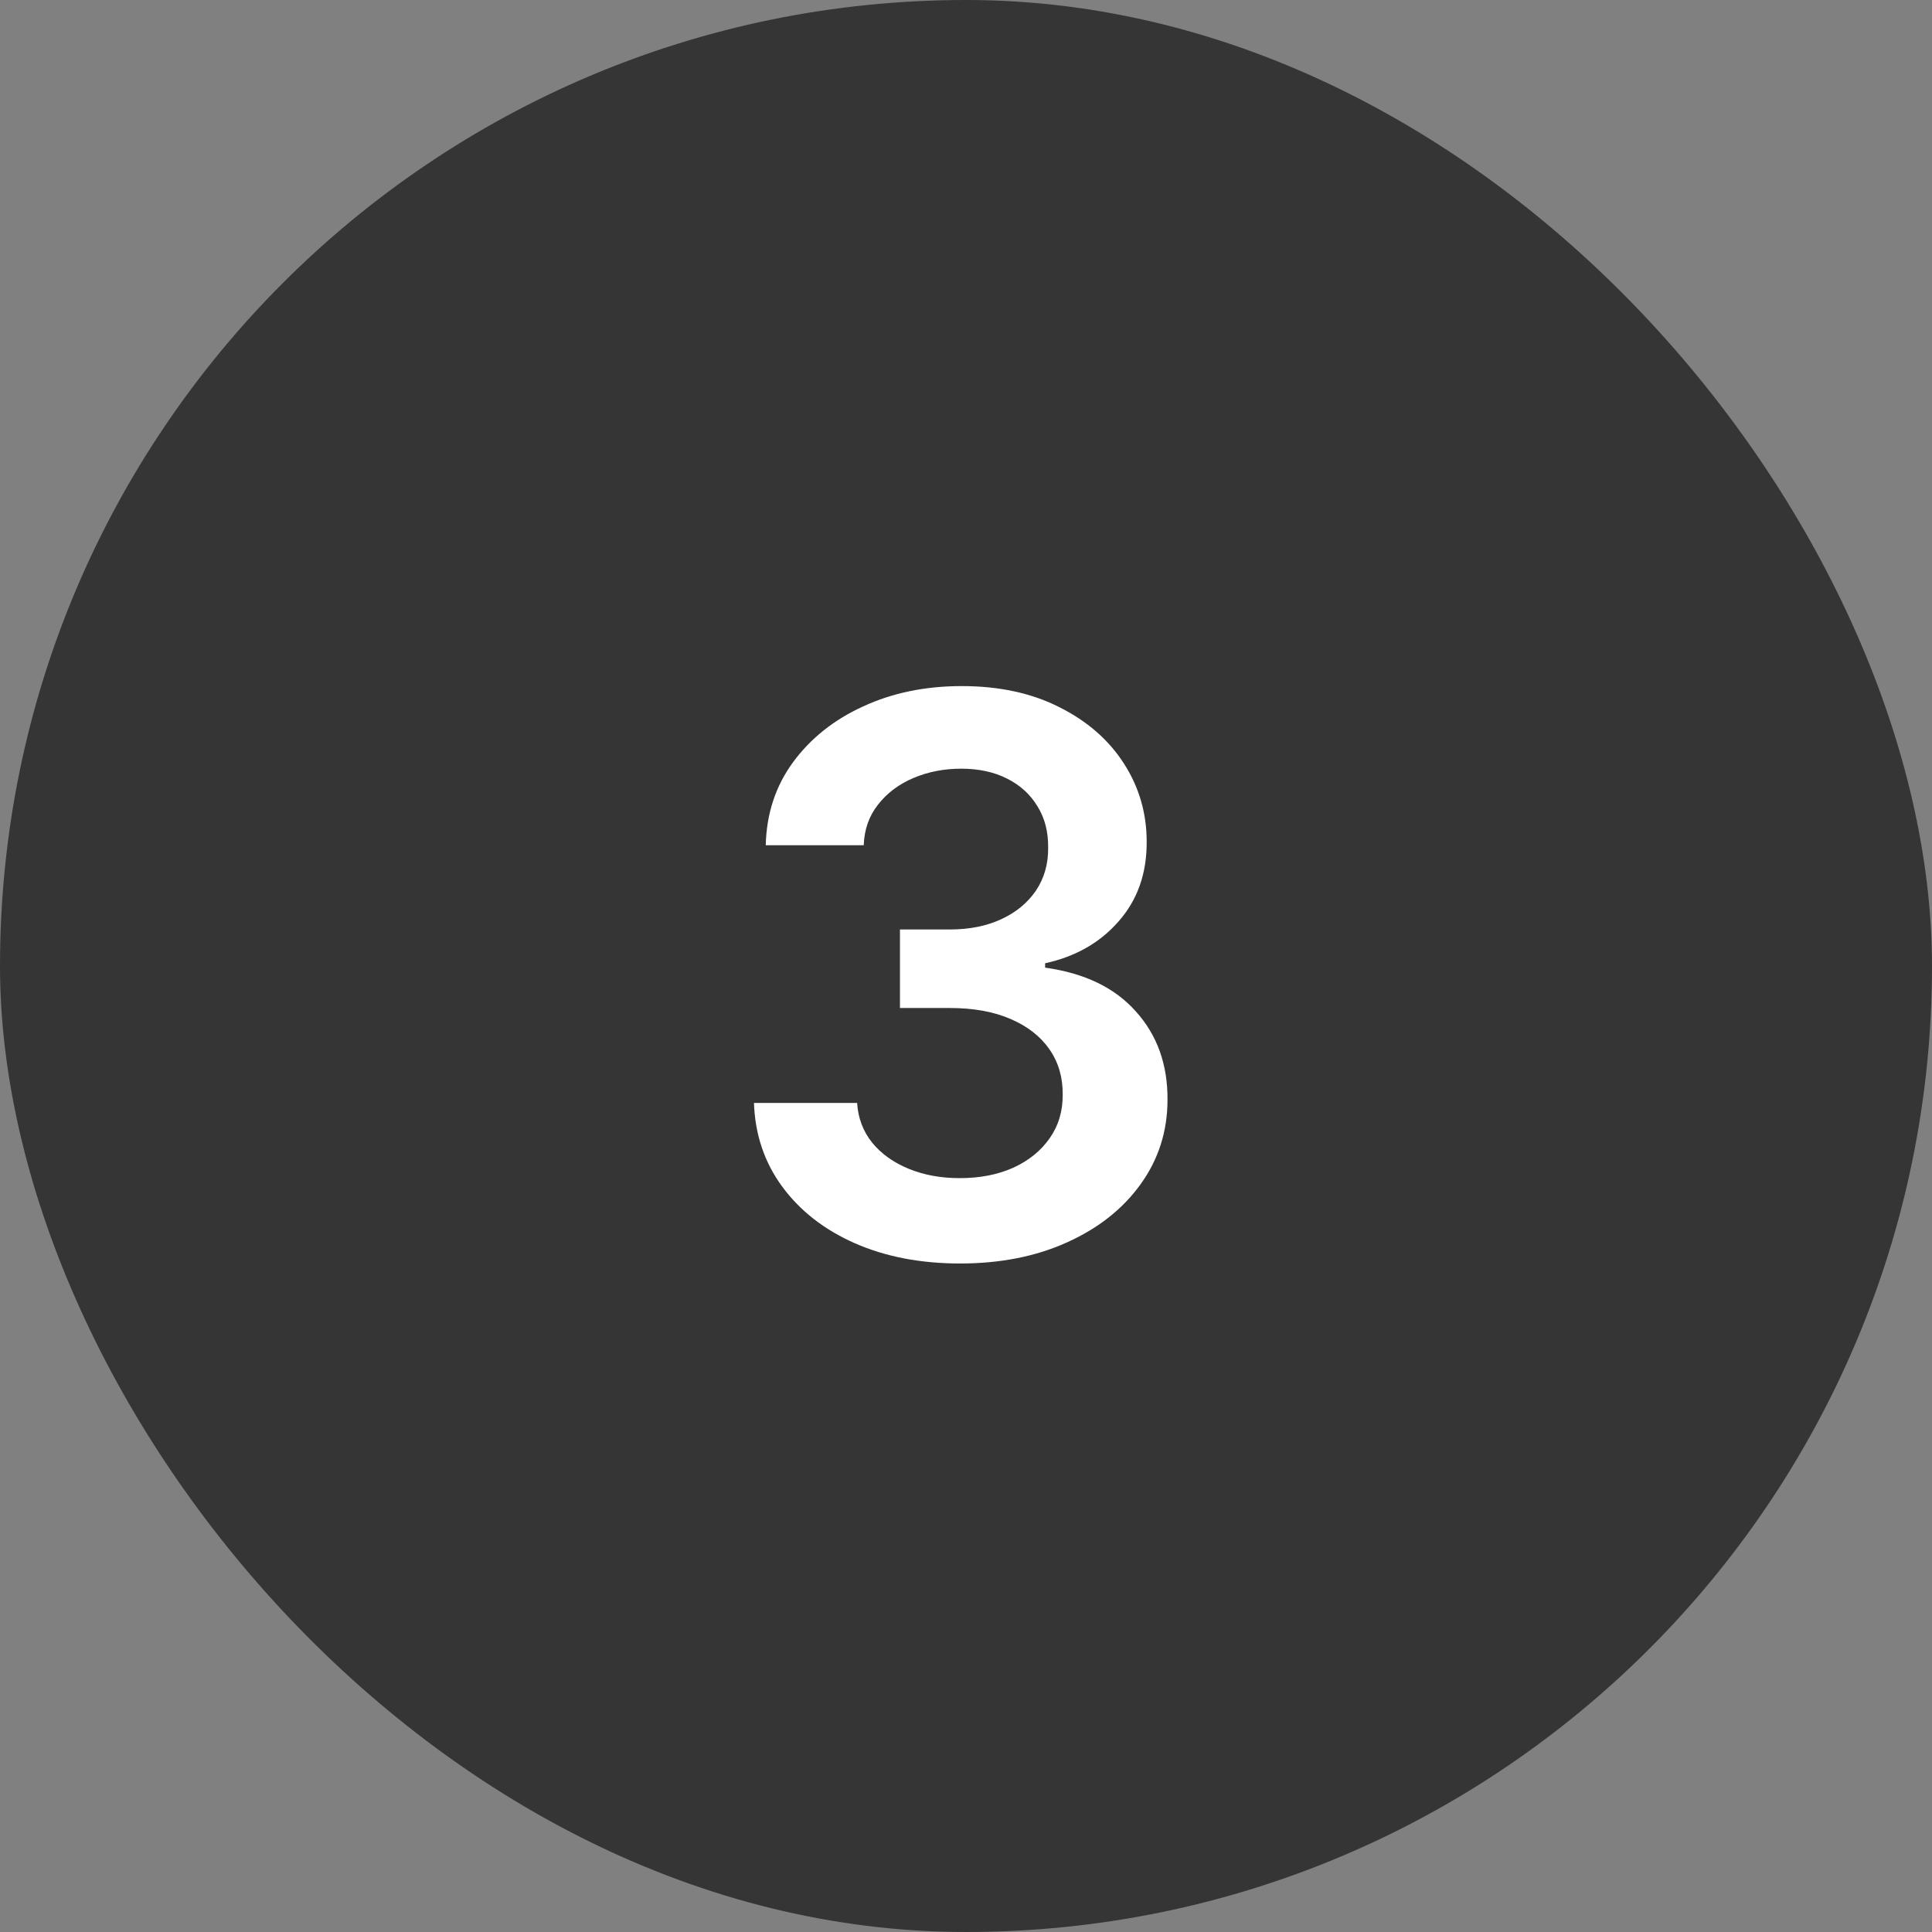 <svg width="60" height="60" viewBox="0 0 60 60" fill="none" xmlns="http://www.w3.org/2000/svg">
<rect x="0" y="0" width="60" height="60" fill="#808080" stroke="none"/>
<rect width="60" height="60" rx="30" fill="#353535"/>
<path d="M29.815 39.239C28.588 39.239 27.497 39.028 26.543 38.608C25.594 38.188 24.844 37.602 24.293 36.852C23.741 36.102 23.449 35.236 23.415 34.253H26.619C26.648 34.724 26.804 35.136 27.088 35.489C27.372 35.835 27.75 36.105 28.222 36.298C28.693 36.492 29.222 36.588 29.807 36.588C30.432 36.588 30.986 36.48 31.469 36.264C31.952 36.043 32.33 35.736 32.602 35.344C32.875 34.952 33.008 34.5 33.003 33.989C33.008 33.46 32.872 32.994 32.594 32.591C32.315 32.188 31.912 31.872 31.384 31.645C30.861 31.418 30.23 31.304 29.491 31.304H27.949V28.866H29.491C30.099 28.866 30.631 28.761 31.085 28.551C31.546 28.341 31.906 28.046 32.168 27.665C32.429 27.278 32.557 26.832 32.551 26.327C32.557 25.832 32.446 25.403 32.219 25.04C31.997 24.671 31.682 24.384 31.273 24.179C30.869 23.974 30.395 23.872 29.849 23.872C29.315 23.872 28.821 23.969 28.366 24.162C27.912 24.355 27.546 24.631 27.267 24.989C26.989 25.341 26.841 25.761 26.824 26.25H23.781C23.804 25.273 24.085 24.415 24.625 23.676C25.171 22.932 25.898 22.352 26.807 21.938C27.716 21.517 28.736 21.307 29.866 21.307C31.031 21.307 32.043 21.526 32.901 21.963C33.764 22.395 34.432 22.977 34.903 23.71C35.375 24.443 35.611 25.253 35.611 26.139C35.617 27.122 35.327 27.946 34.742 28.611C34.162 29.276 33.401 29.71 32.457 29.915V30.051C33.685 30.222 34.625 30.676 35.278 31.415C35.938 32.148 36.264 33.06 36.258 34.151C36.258 35.128 35.98 36.003 35.423 36.776C34.872 37.543 34.111 38.145 33.139 38.582C32.173 39.02 31.065 39.239 29.815 39.239Z" fill="white"/>
</svg>

